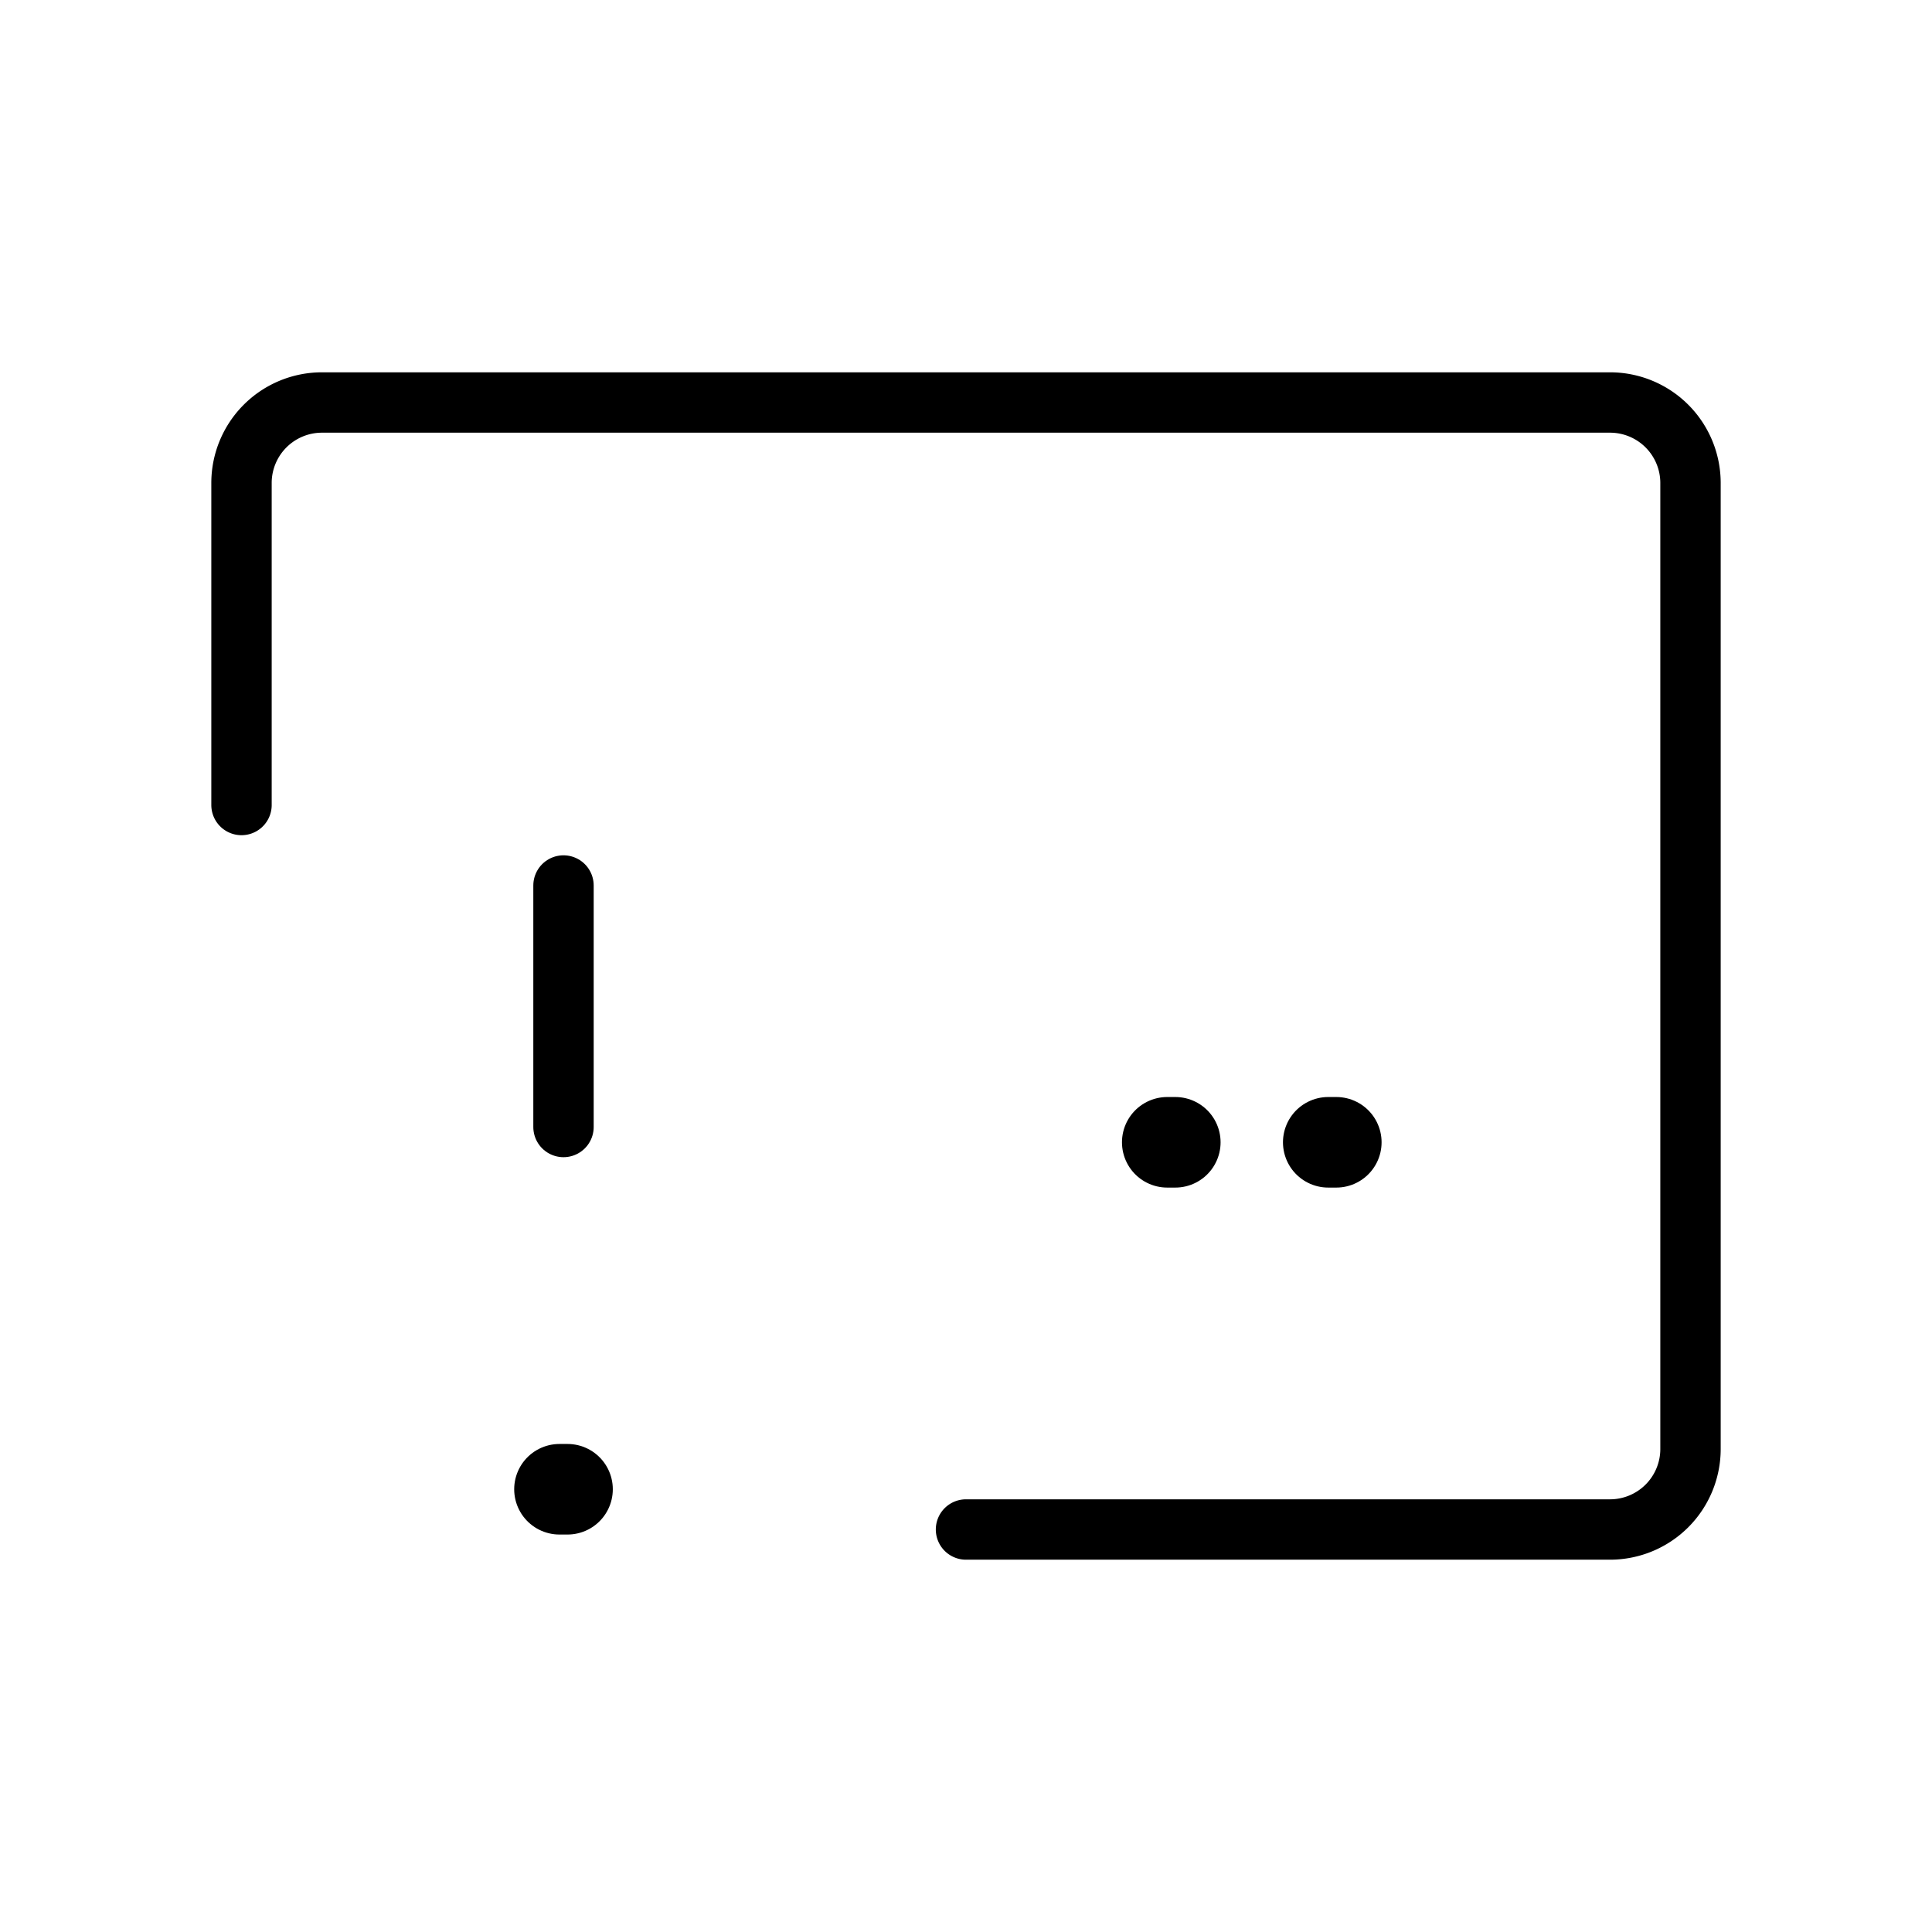 <svg id="Line" xmlns="http://www.w3.org/2000/svg" viewBox="0 0 24 24" width="96" height="96"><line id="primary-upstroke" x1="16.6" y1="14.19" x2="16.5" y2="14.19" style="fill: none; stroke: currentColor;color:currentColor; stroke-linecap: round; stroke-linejoin: round; stroke-width: 1.125;"></line><line id="primary-upstroke-2" data-name="primary-upstroke" x1="14.6" y1="14.19" x2="14.5" y2="14.19" style="fill: none; stroke: currentColor;color:currentColor; stroke-linecap: round; stroke-linejoin: round; stroke-width: 1.125;"></line><path id="primary" d="M12,19h8a1,1,0,0,0,1-1V6a1,1,0,0,0-1-1H4A1,1,0,0,0,3,6v4" style="fill: none; stroke: currentColor;color:currentColor; stroke-linecap: round; stroke-linejoin: round; stroke-width: 0.75;"></path><line id="primary-2" data-name="primary" x1="7" y1="11" x2="7" y2="14" style="fill: none; stroke: currentColor;color:currentColor; stroke-linecap: round; stroke-linejoin: round; stroke-width: 0.75;"></line><line id="primary-upstroke-3" data-name="primary-upstroke" x1="6.95" y1="18.5" x2="7.05" y2="18.5" style="fill: none; stroke: currentColor;color:currentColor; stroke-linecap: round; stroke-linejoin: round; stroke-width: 1.125;"></line></svg>